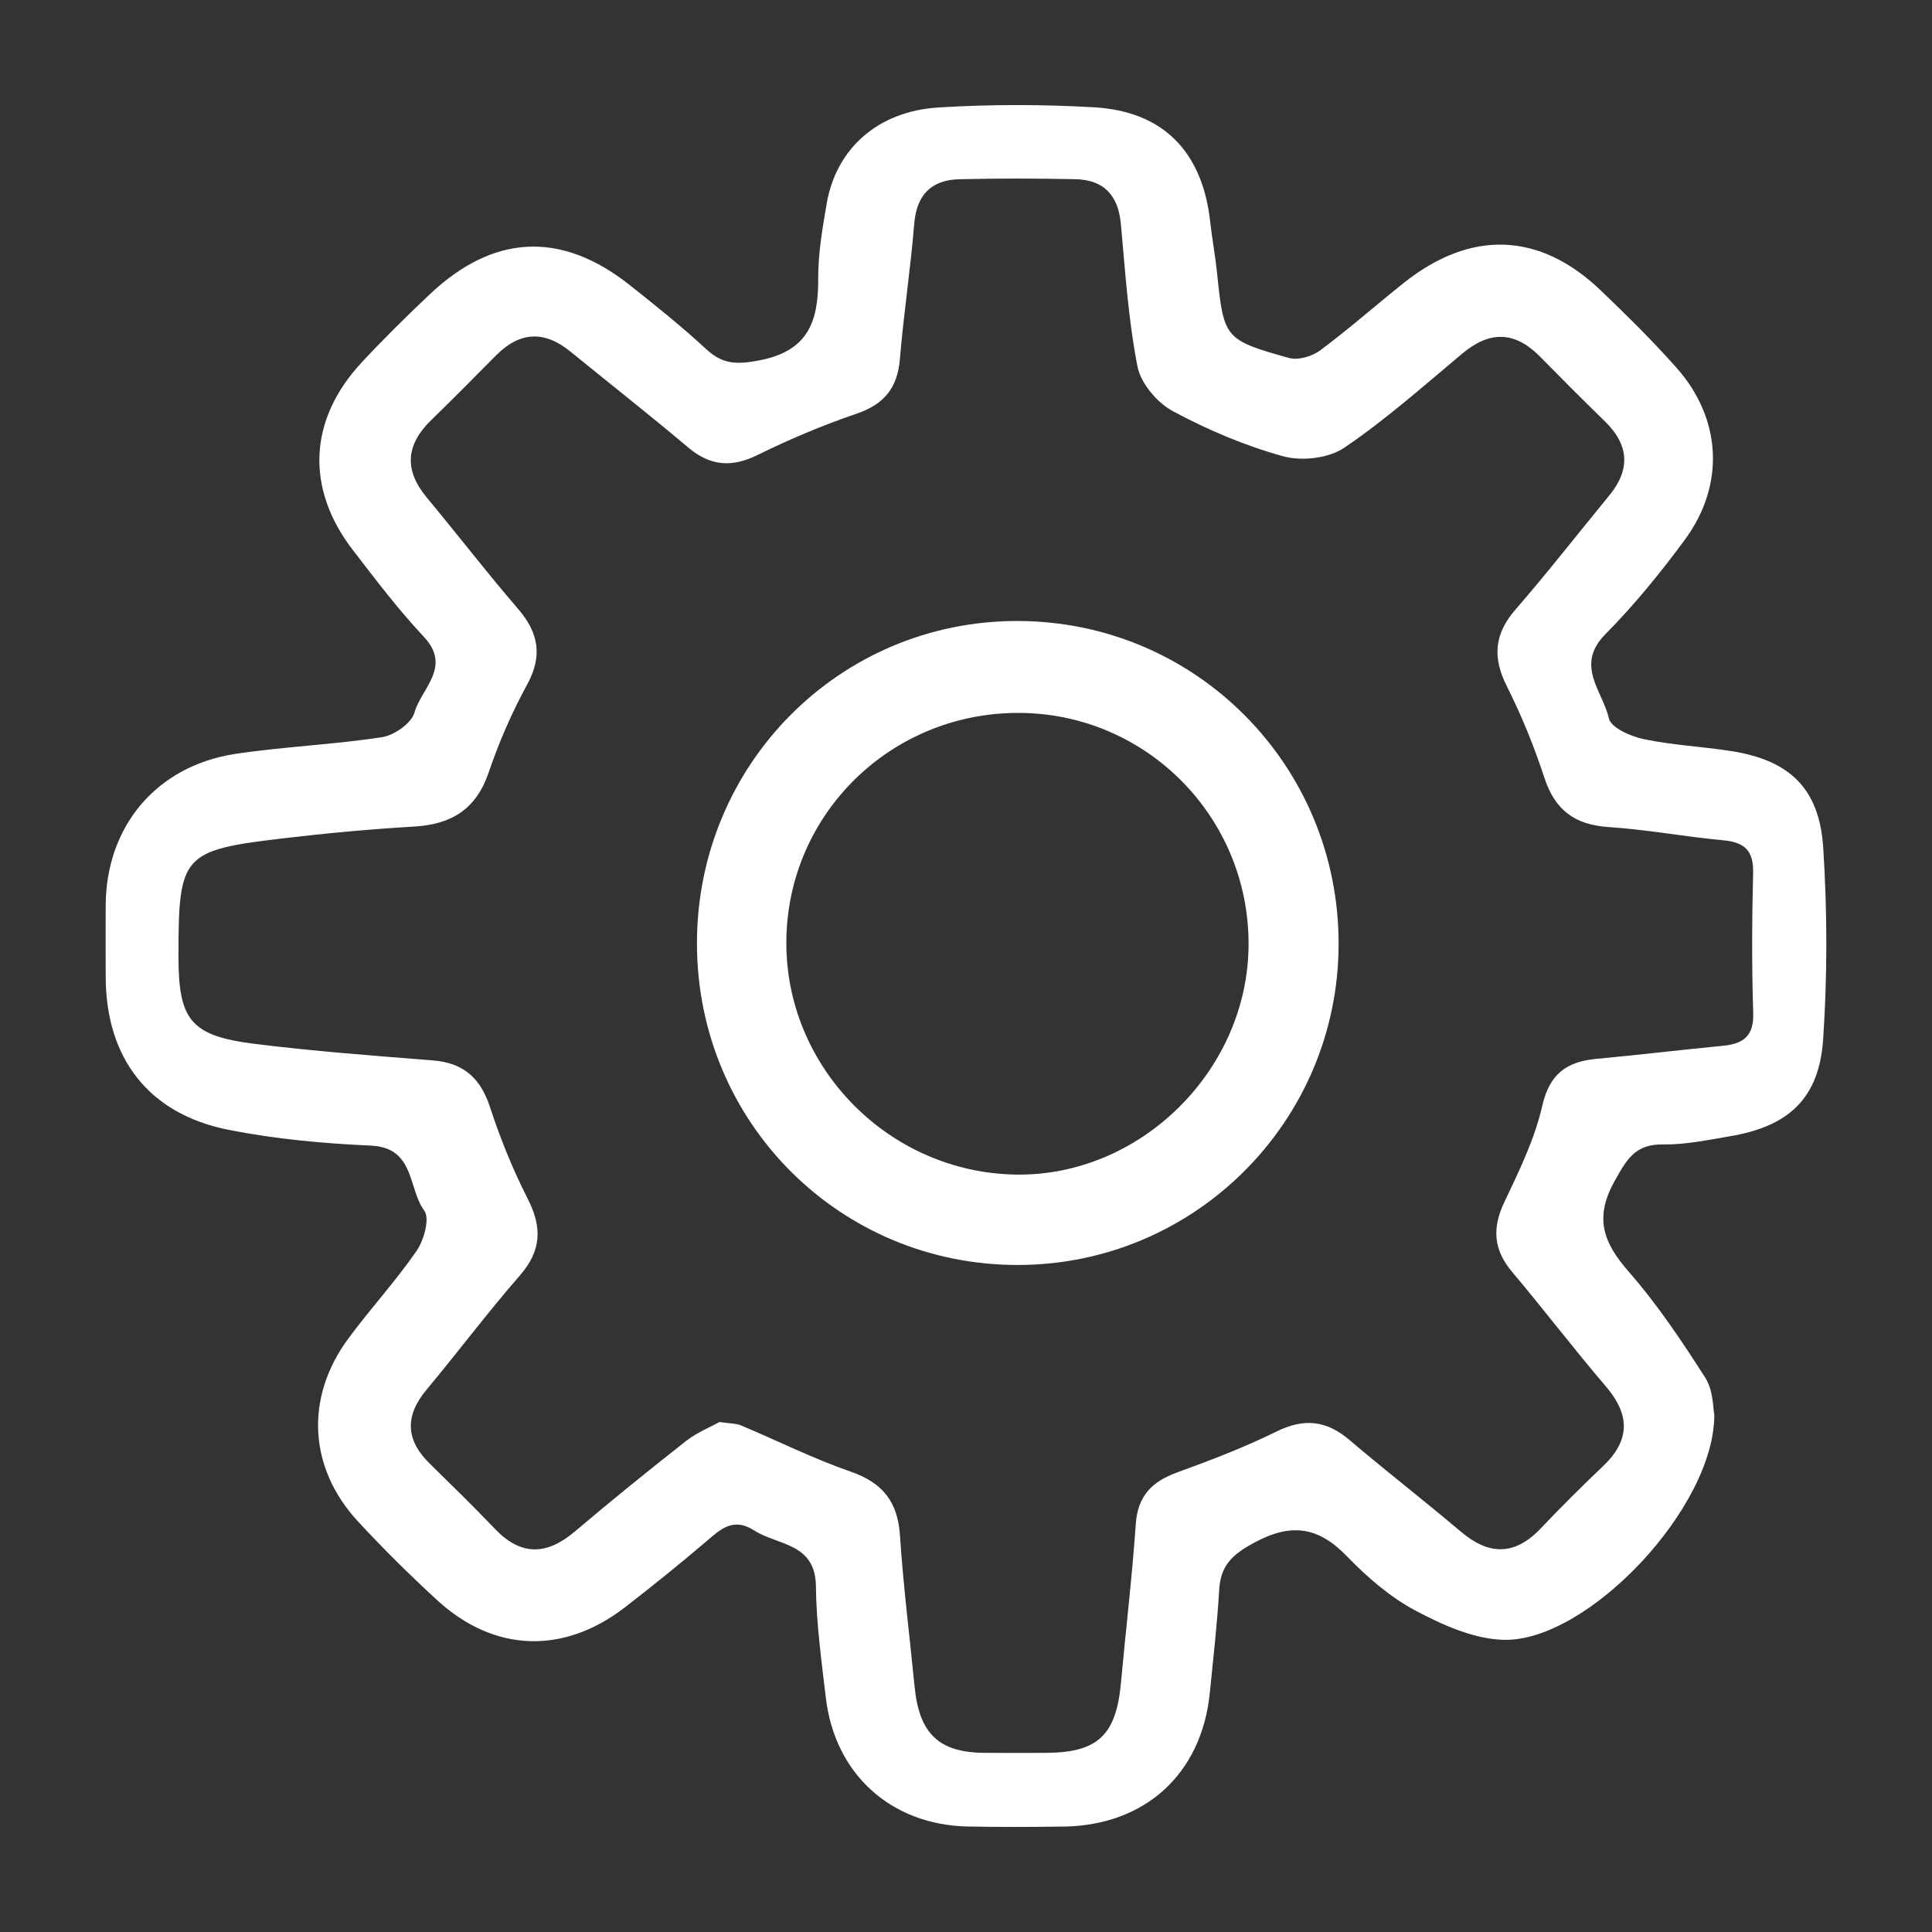 <?xml version="1.0" encoding="utf-8"?>
<!-- Generator: Adobe Illustrator 22.0.0, SVG Export Plug-In . SVG Version: 6.00 Build 0)  -->
<svg version="1.1" id="Layer_1" xmlns="http://www.w3.org/2000/svg" xmlns:xlink="http://www.w3.org/1999/xlink" x="0px" y="0px"
	 width="38.149px" height="38.15px" viewBox="0 0 38.149 38.15" style="enable-background:new 0 0 38.149 38.15;"
	 xml:space="preserve">
<rect x="0" y="0" width="38.149" height="38.15" fill="#333333" stroke="none"/>
<style type="text/css">
	.st0{fill:#FFFFFF;stroke:#FFD800;stroke-width:3;stroke-miterlimit:10;}
	.st1{fill:#FFFFFF;}
	.st2{fill:#FFD800;}
	.st3{fill:#999999;}
	.st4{fill:none;}
	.st5{fill:none;stroke:#FFD800;stroke-width:2;stroke-miterlimit:10;}
	.st6{fill:none;stroke:#000000;stroke-width:2;stroke-miterlimit:10;}
	.st7{fill:none;stroke:#808080;stroke-miterlimit:10;}
	.st8{fill:none;stroke:#FFD800;stroke-width:3;stroke-miterlimit:10;}
	.st9{opacity:0.43;}
	.st10{opacity:0.5;}
</style>
<g>
	<path class="st1" d="M33.85,27.928c0.013,1.84-2.502,4.488-4.152,4.452c-0.591-0.013-1.211-0.292-1.749-0.578
		c-0.502-0.266-0.955-0.661-1.354-1.073c-0.574-0.593-1.11-0.661-1.847-0.258c-0.426,0.233-0.646,0.448-0.674,0.921
		c-0.04,0.681-0.118,1.361-0.186,2.04c-0.161,1.594-1.276,2.613-2.885,2.635c-0.631,0.009-1.262,0.011-1.892-0.001
		c-1.518-0.03-2.629-1.036-2.805-2.548c-0.085-0.73-0.188-1.463-0.195-2.195c-0.009-0.86-0.75-0.803-1.219-1.103
		c-0.416-0.267-0.664-0.024-0.953,0.222c-0.519,0.443-1.051,0.872-1.591,1.29c-1.219,0.944-2.592,0.898-3.719-0.138
		c-0.541-0.498-1.066-1.016-1.565-1.557c-0.972-1.054-1.044-2.438-0.192-3.598c0.435-0.592,0.938-1.136,1.355-1.741
		c0.145-0.211,0.263-0.639,0.151-0.791c-0.324-0.44-0.182-1.247-1.055-1.286c-0.941-0.042-1.89-0.129-2.812-0.312
		c-1.576-0.313-2.418-1.413-2.424-3.015c-0.002-0.473-0.002-0.946,0-1.419c0.007-1.561,1.006-2.754,2.563-2.989
		c0.96-0.145,1.936-0.182,2.895-0.33c0.241-0.037,0.58-0.276,0.64-0.488c0.133-0.474,0.742-0.899,0.184-1.494
		c-0.502-0.535-0.949-1.124-1.397-1.707C6.028,9.645,6.09,8.287,7.143,7.155C7.573,6.693,8.023,6.25,8.481,5.816
		c1.266-1.197,2.6-1.259,3.956-0.185c0.515,0.408,1.029,0.82,1.51,1.265c0.322,0.298,0.597,0.305,1.037,0.222
		c0.972-0.183,1.177-0.766,1.172-1.614c-0.003-0.495,0.084-0.994,0.168-1.485c0.187-1.083,1.006-1.823,2.21-1.897
		c1.021-0.063,2.052-0.062,3.073-0.003c1.366,0.08,2.135,0.881,2.288,2.25c0.038,0.339,0.101,0.676,0.136,1.015
		c0.135,1.297,0.142,1.326,1.419,1.684c0.181,0.051,0.457-0.03,0.616-0.148c0.569-0.423,1.101-0.894,1.656-1.336
		c1.327-1.054,2.684-1.003,3.892,0.156c0.512,0.491,1.019,0.99,1.489,1.52c0.894,1.007,0.965,2.314,0.164,3.4
		c-0.482,0.654-1.001,1.291-1.572,1.868c-0.602,0.61-0.044,1.127,0.074,1.659c0.041,0.183,0.432,0.354,0.689,0.408
		c0.563,0.118,1.145,0.146,1.716,0.234c1.154,0.178,1.751,0.73,1.827,1.909c0.081,1.256,0.083,2.525-0.001,3.78
		c-0.079,1.172-0.68,1.722-1.838,1.918c-0.439,0.074-0.885,0.169-1.326,0.162c-0.545-0.008-0.711,0.288-0.952,0.719
		c-0.409,0.732-0.227,1.219,0.277,1.794c0.566,0.646,1.049,1.371,1.513,2.096C33.833,27.457,33.824,27.811,33.85,27.928z
		 M14.207,28.079c0.213,0.031,0.326,0.026,0.42,0.065c0.724,0.304,1.431,0.658,2.171,0.915c0.633,0.22,0.929,0.596,0.973,1.262
		c0.065,0.995,0.191,1.986,0.288,2.978c0.092,0.941,0.481,1.309,1.398,1.313c0.394,0.002,0.789,0.001,1.183,0
		c1.033-0.002,1.398-0.343,1.494-1.38c0.096-1.046,0.22-2.09,0.293-3.138c0.039-0.557,0.32-0.839,0.818-1.02
		c0.664-0.241,1.328-0.495,1.961-0.807c0.545-0.269,0.987-0.221,1.444,0.169c0.719,0.614,1.47,1.192,2.191,1.804
		c0.558,0.474,1.067,0.482,1.582-0.06c0.398-0.419,0.808-0.828,1.227-1.226c0.544-0.515,0.54-1.017,0.057-1.581
		c-0.632-0.738-1.221-1.514-1.848-2.257c-0.369-0.437-0.399-0.864-0.155-1.378c0.291-0.614,0.599-1.241,0.748-1.897
		c0.145-0.638,0.483-0.878,1.071-0.933c0.836-0.078,1.67-0.177,2.506-0.259c0.4-0.039,0.605-0.197,0.59-0.648
		c-0.03-0.919-0.025-1.84-0.002-2.76c0.011-0.435-0.159-0.609-0.583-0.648c-0.758-0.07-1.51-0.212-2.269-0.262
		c-0.664-0.043-1.057-0.33-1.267-0.967c-0.204-0.62-0.451-1.232-0.745-1.815c-0.285-0.567-0.248-1.029,0.171-1.512
		c0.637-0.734,1.235-1.501,1.852-2.253c0.423-0.515,0.392-0.998-0.085-1.463c-0.433-0.422-0.86-0.85-1.284-1.281
		c-0.492-0.5-0.988-0.513-1.528-0.062c-0.766,0.64-1.516,1.309-2.34,1.866c-0.307,0.208-0.838,0.266-1.204,0.165
		c-0.752-0.208-1.488-0.52-2.177-0.891c-0.309-0.166-0.632-0.547-0.697-0.88c-0.181-0.924-0.242-1.873-0.328-2.815
		c-0.052-0.566-0.337-0.874-0.901-0.885c-0.762-0.015-1.525-0.017-2.286,0.001c-0.556,0.014-0.847,0.305-0.894,0.884
		c-0.072,0.889-0.209,1.773-0.282,2.662c-0.047,0.57-0.307,0.897-0.854,1.083c-0.668,0.228-1.323,0.504-1.956,0.816
		c-0.515,0.253-0.936,0.219-1.373-0.15c-0.763-0.644-1.549-1.26-2.322-1.891c-0.514-0.42-1-0.398-1.468,0.073
		c-0.426,0.429-0.85,0.86-1.284,1.281C8.009,8.789,7.978,9.285,8.429,9.827c0.605,0.727,1.182,1.478,1.799,2.194
		c0.412,0.478,0.49,0.932,0.177,1.504c-0.3,0.549-0.554,1.133-0.755,1.726c-0.247,0.728-0.734,1.027-1.471,1.07
		c-0.865,0.051-1.729,0.131-2.59,0.233c-1.992,0.235-2.065,0.327-2.065,2.329c0,1.259,0.241,1.57,1.499,1.728
		c1.171,0.147,2.351,0.234,3.528,0.328c0.602,0.048,0.937,0.349,1.124,0.921c0.203,0.621,0.451,1.233,0.747,1.814
		c0.285,0.562,0.271,1.02-0.155,1.509c-0.638,0.732-1.222,1.512-1.845,2.258c-0.43,0.516-0.416,0.989,0.062,1.458
		c0.431,0.424,0.866,0.845,1.282,1.283c0.516,0.544,1.024,0.533,1.583,0.06c0.722-0.611,1.457-1.207,2.201-1.791
		C13.768,28.283,14.035,28.175,14.207,28.079z"/>
	<path class="st1" d="M13.762,18.635c-0.004-3.539,2.82-6.38,6.336-6.373c3.516,0.007,6.341,2.854,6.334,6.385
		c-0.007,3.486-2.826,6.316-6.308,6.331C16.598,24.994,13.766,22.171,13.762,18.635z M24.654,18.663
		c0.015-2.519-2.009-4.572-4.522-4.586c-2.532-0.014-4.582,1.99-4.605,4.502c-0.022,2.49,2.016,4.569,4.522,4.614
		C22.51,23.237,24.639,21.143,24.654,18.663z"/>
</g>
</svg>
